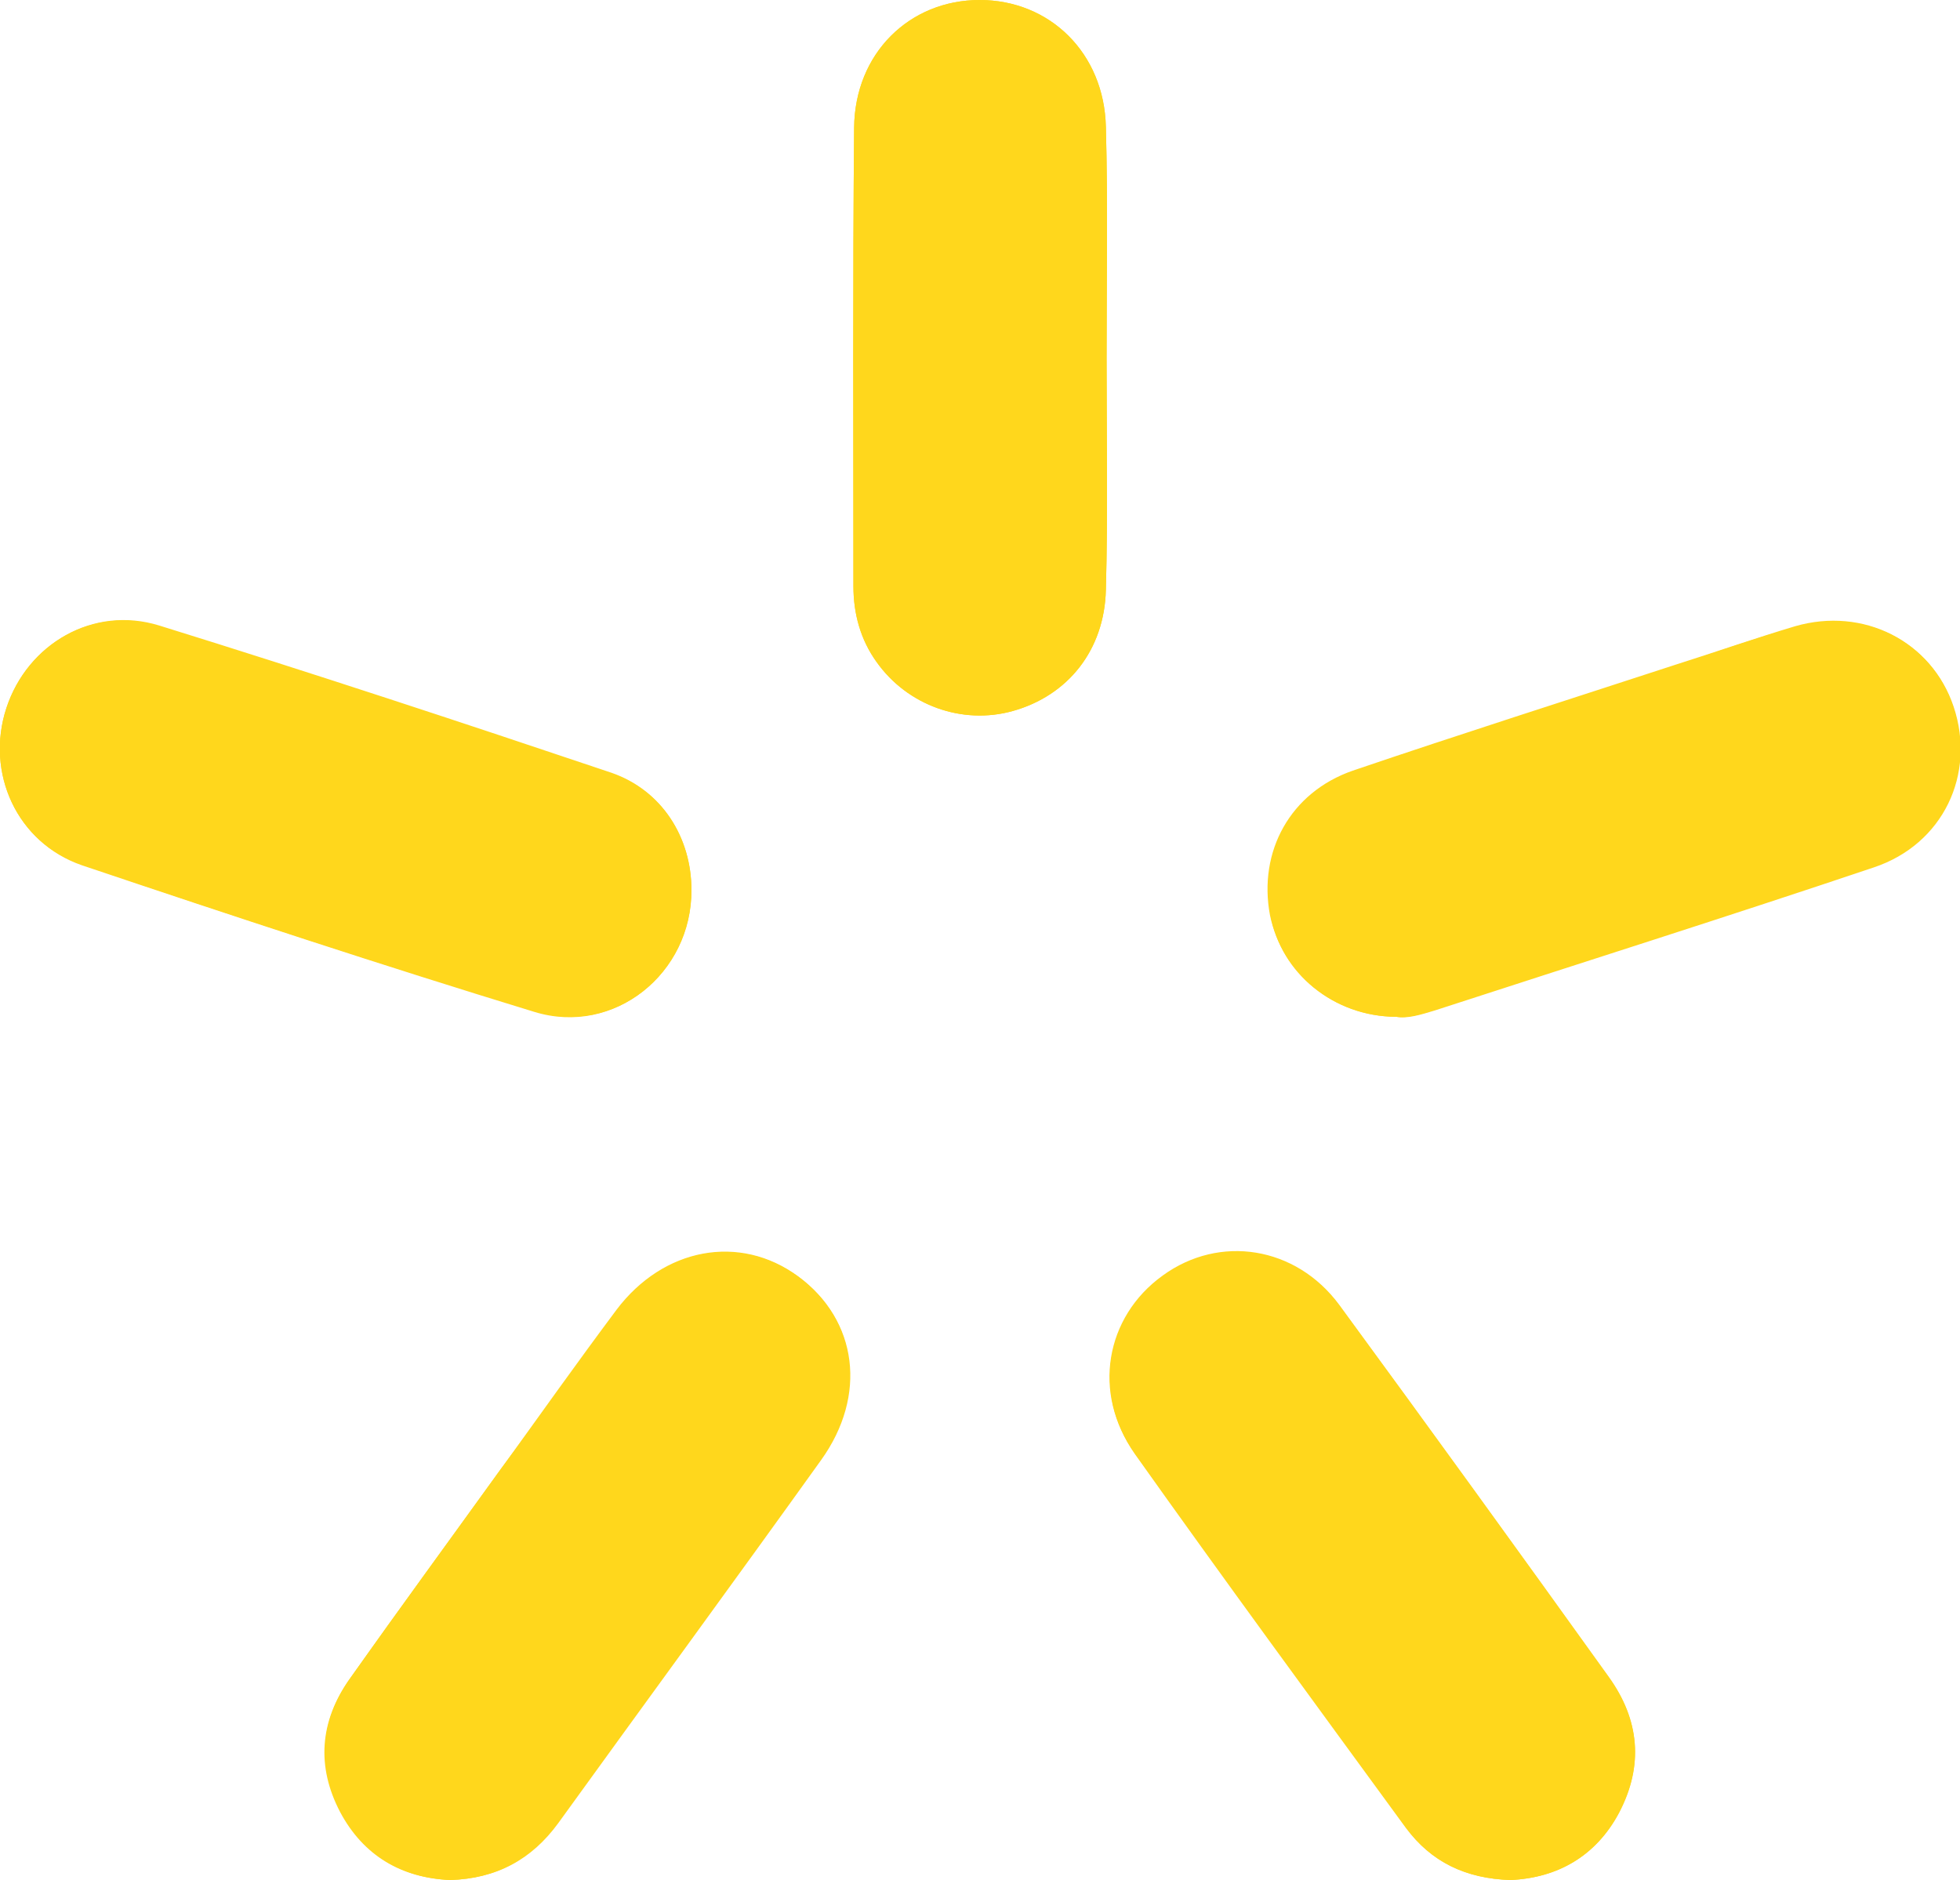 <svg id="Слой_1" xmlns="http://www.w3.org/2000/svg" viewBox="0 0 279.5 268.1"><style>.st0{fill:#ffd71c}</style><path class="st0" d="M157.8 51.1c0-11 .2-22-.1-33-.3-10.6-8-18.1-18-18.1s-17.8 7.6-17.9 18.2c-.2 21.8-.1 43.6-.1 65.4 0 3.9 1 7.6 3.3 10.8 4.4 6.2 12.2 9 19.4 7 7.9-2.2 13.1-8.7 13.3-17.3.3-11 .1-22 .1-33zm41.3 93.9c1.5.2 3.5-.3 5.4-1 20.9-6.8 41.8-13.4 62.6-20.4 9.9-3.3 14.6-13.3 11.4-22.9-3.1-9.3-12.8-14.2-22.5-11.4-5.7 1.7-11.4 3.7-17.1 5.5-15.3 5-30.7 9.9-46 15.1-8.9 3.1-13.5 11.5-11.8 20.6 1.7 8.3 9.1 14.5 18 14.5zm16.3 123.1c6.7-.3 12.2-3.4 15.5-9.6 3.5-6.7 2.9-13.2-1.5-19.3-12.7-17.7-25.5-35.4-38.4-53-6.2-8.4-17.1-10.1-25.2-4.2-8.1 5.9-10 16.7-4 25.3 12.7 17.9 25.7 35.6 38.7 53.4 3.6 4.8 8.5 7.2 14.9 7.4zM98.6 126.9c0-7.4-4.2-14.2-11.4-16.6-21.4-7.2-42.9-14.3-64.5-21-9.3-3-18.8 2.5-21.8 11.7s1.5 19.2 10.8 22.3c21.4 7.3 42.9 14.3 64.5 20.9 11.4 3.6 22.5-5.4 22.4-17.3zM64.2 268.1c6.5-.2 11.5-2.9 15.3-8.2 12.5-17.3 25.1-34.5 37.5-51.8 6.6-9.2 5.2-19.9-3.2-26.1-8.3-6.1-19.2-4.1-25.9 4.8-5.6 7.5-11 15.1-16.4 22.6-7.2 10-14.5 19.9-21.6 30-4.2 5.9-4.7 12.4-1.3 18.9 3.3 6.3 8.7 9.5 15.6 9.8z"/><path class="st0" d="M157.8 51.1c0 11 .2 22-.1 33-.2 8.6-5.4 15.1-13.3 17.3-7.2 2-15-.8-19.4-7-2.3-3.2-3.3-6.9-3.3-10.8 0-21.8-.1-43.6.1-65.4.1-10.6 7.9-18.2 17.9-18.2 10 0 17.8 7.6 18 18.1.3 11 .1 22 .1 33zm41.3 93.9c-9-.1-16.4-6.2-17.9-14.4-1.7-9.1 2.8-17.5 11.8-20.6 15.3-5.2 30.6-10.1 46-15.1 5.7-1.9 11.3-3.9 17.1-5.5 9.7-2.8 19.4 2.1 22.5 11.4 3.2 9.6-1.5 19.6-11.4 22.9-20.8 7-41.7 13.6-62.6 20.4-2 .6-3.9 1.2-5.5.9zm16.3 123.1c-6.4-.2-11.4-2.6-14.9-7.5-12.9-17.8-25.9-35.5-38.7-53.4-6.1-8.5-4.2-19.4 4-25.3 8.1-5.9 19-4.2 25.2 4.2 12.9 17.6 25.7 35.3 38.4 53 4.4 6.1 5 12.6 1.5 19.3-3.3 6.3-8.8 9.4-15.5 9.7zM98.6 126.9c0 11.9-11 20.9-22.4 17.4-21.6-6.6-43.1-13.7-64.5-20.9C2.4 120.2-2.1 110.2.9 101s12.4-14.7 21.8-11.8c21.6 6.7 43.1 13.8 64.5 21 7.2 2.5 11.4 9.2 11.4 16.7zM64.2 268.1c-7-.3-12.4-3.5-15.7-9.7-3.4-6.5-2.9-12.9 1.3-18.9 7.1-10 14.4-20 21.6-30 5.6-7.5 11-15.1 16.6-22.6 6.7-9 17.5-10.9 25.9-4.8 8.4 6.2 9.8 16.9 3.2 26.1-12.4 17.3-25 34.5-37.5 51.8-3.8 5.2-8.8 7.9-15.4 8.1z"/></svg>